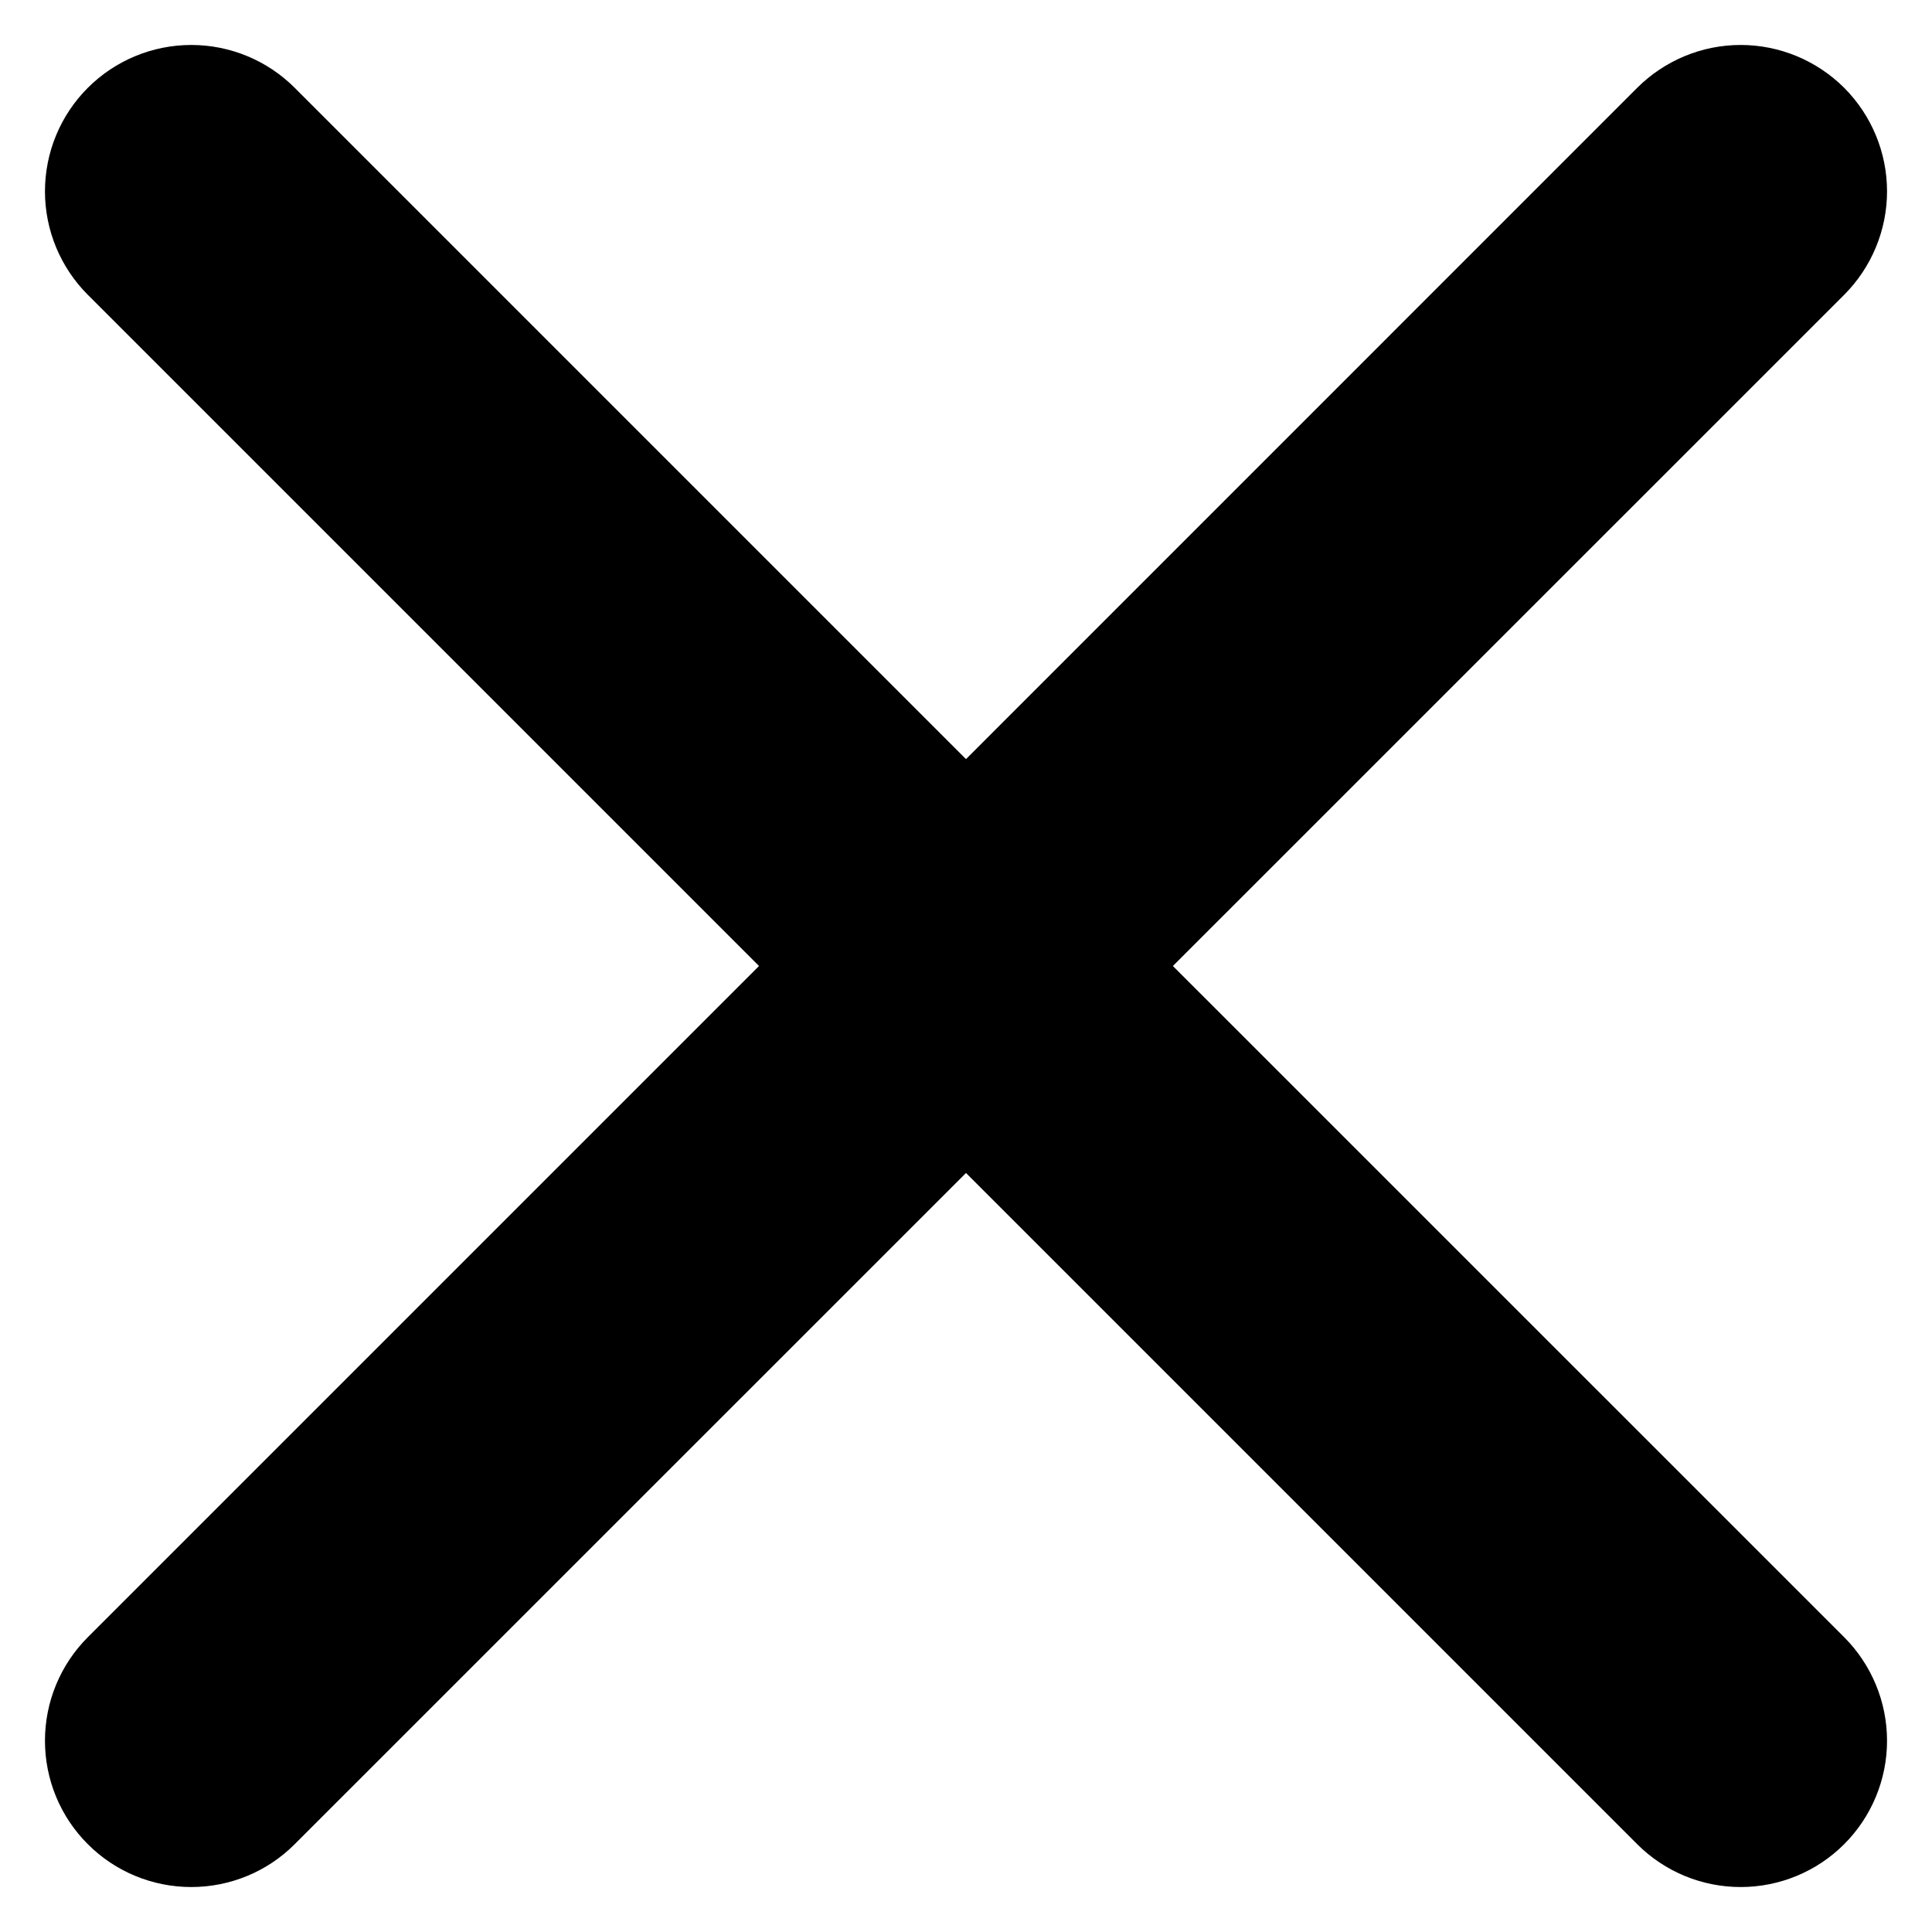 <svg width="22" height="22" viewBox="0 0 22 22" fill="none" xmlns="http://www.w3.org/2000/svg">
<path d="M21 1C20.687 0.688 20.263 0.512 19.821 0.512C19.379 0.512 18.956 0.688 18.643 1L11 8.644L3.356 1C3.044 0.688 2.62 0.512 2.178 0.512C1.736 0.512 1.312 0.688 1 1C0.687 1.313 0.512 1.737 0.512 2.179C0.512 2.62 0.687 3.044 1 3.357L8.643 11L1 18.643C0.687 18.956 0.512 19.38 0.512 19.822C0.512 20.264 0.687 20.688 1 21C1.312 21.313 1.736 21.488 2.178 21.488C2.62 21.488 3.044 21.313 3.356 21L11 13.357L18.643 21C18.956 21.313 19.379 21.488 19.821 21.488C20.263 21.488 20.687 21.313 21 21C21.312 20.688 21.488 20.264 21.488 19.822C21.488 19.38 21.312 18.956 21 18.643L13.356 11L21 3.357C21.312 3.044 21.488 2.62 21.488 2.179C21.488 1.737 21.312 1.313 21 1Z" fill="currentColor"/>
</svg>
